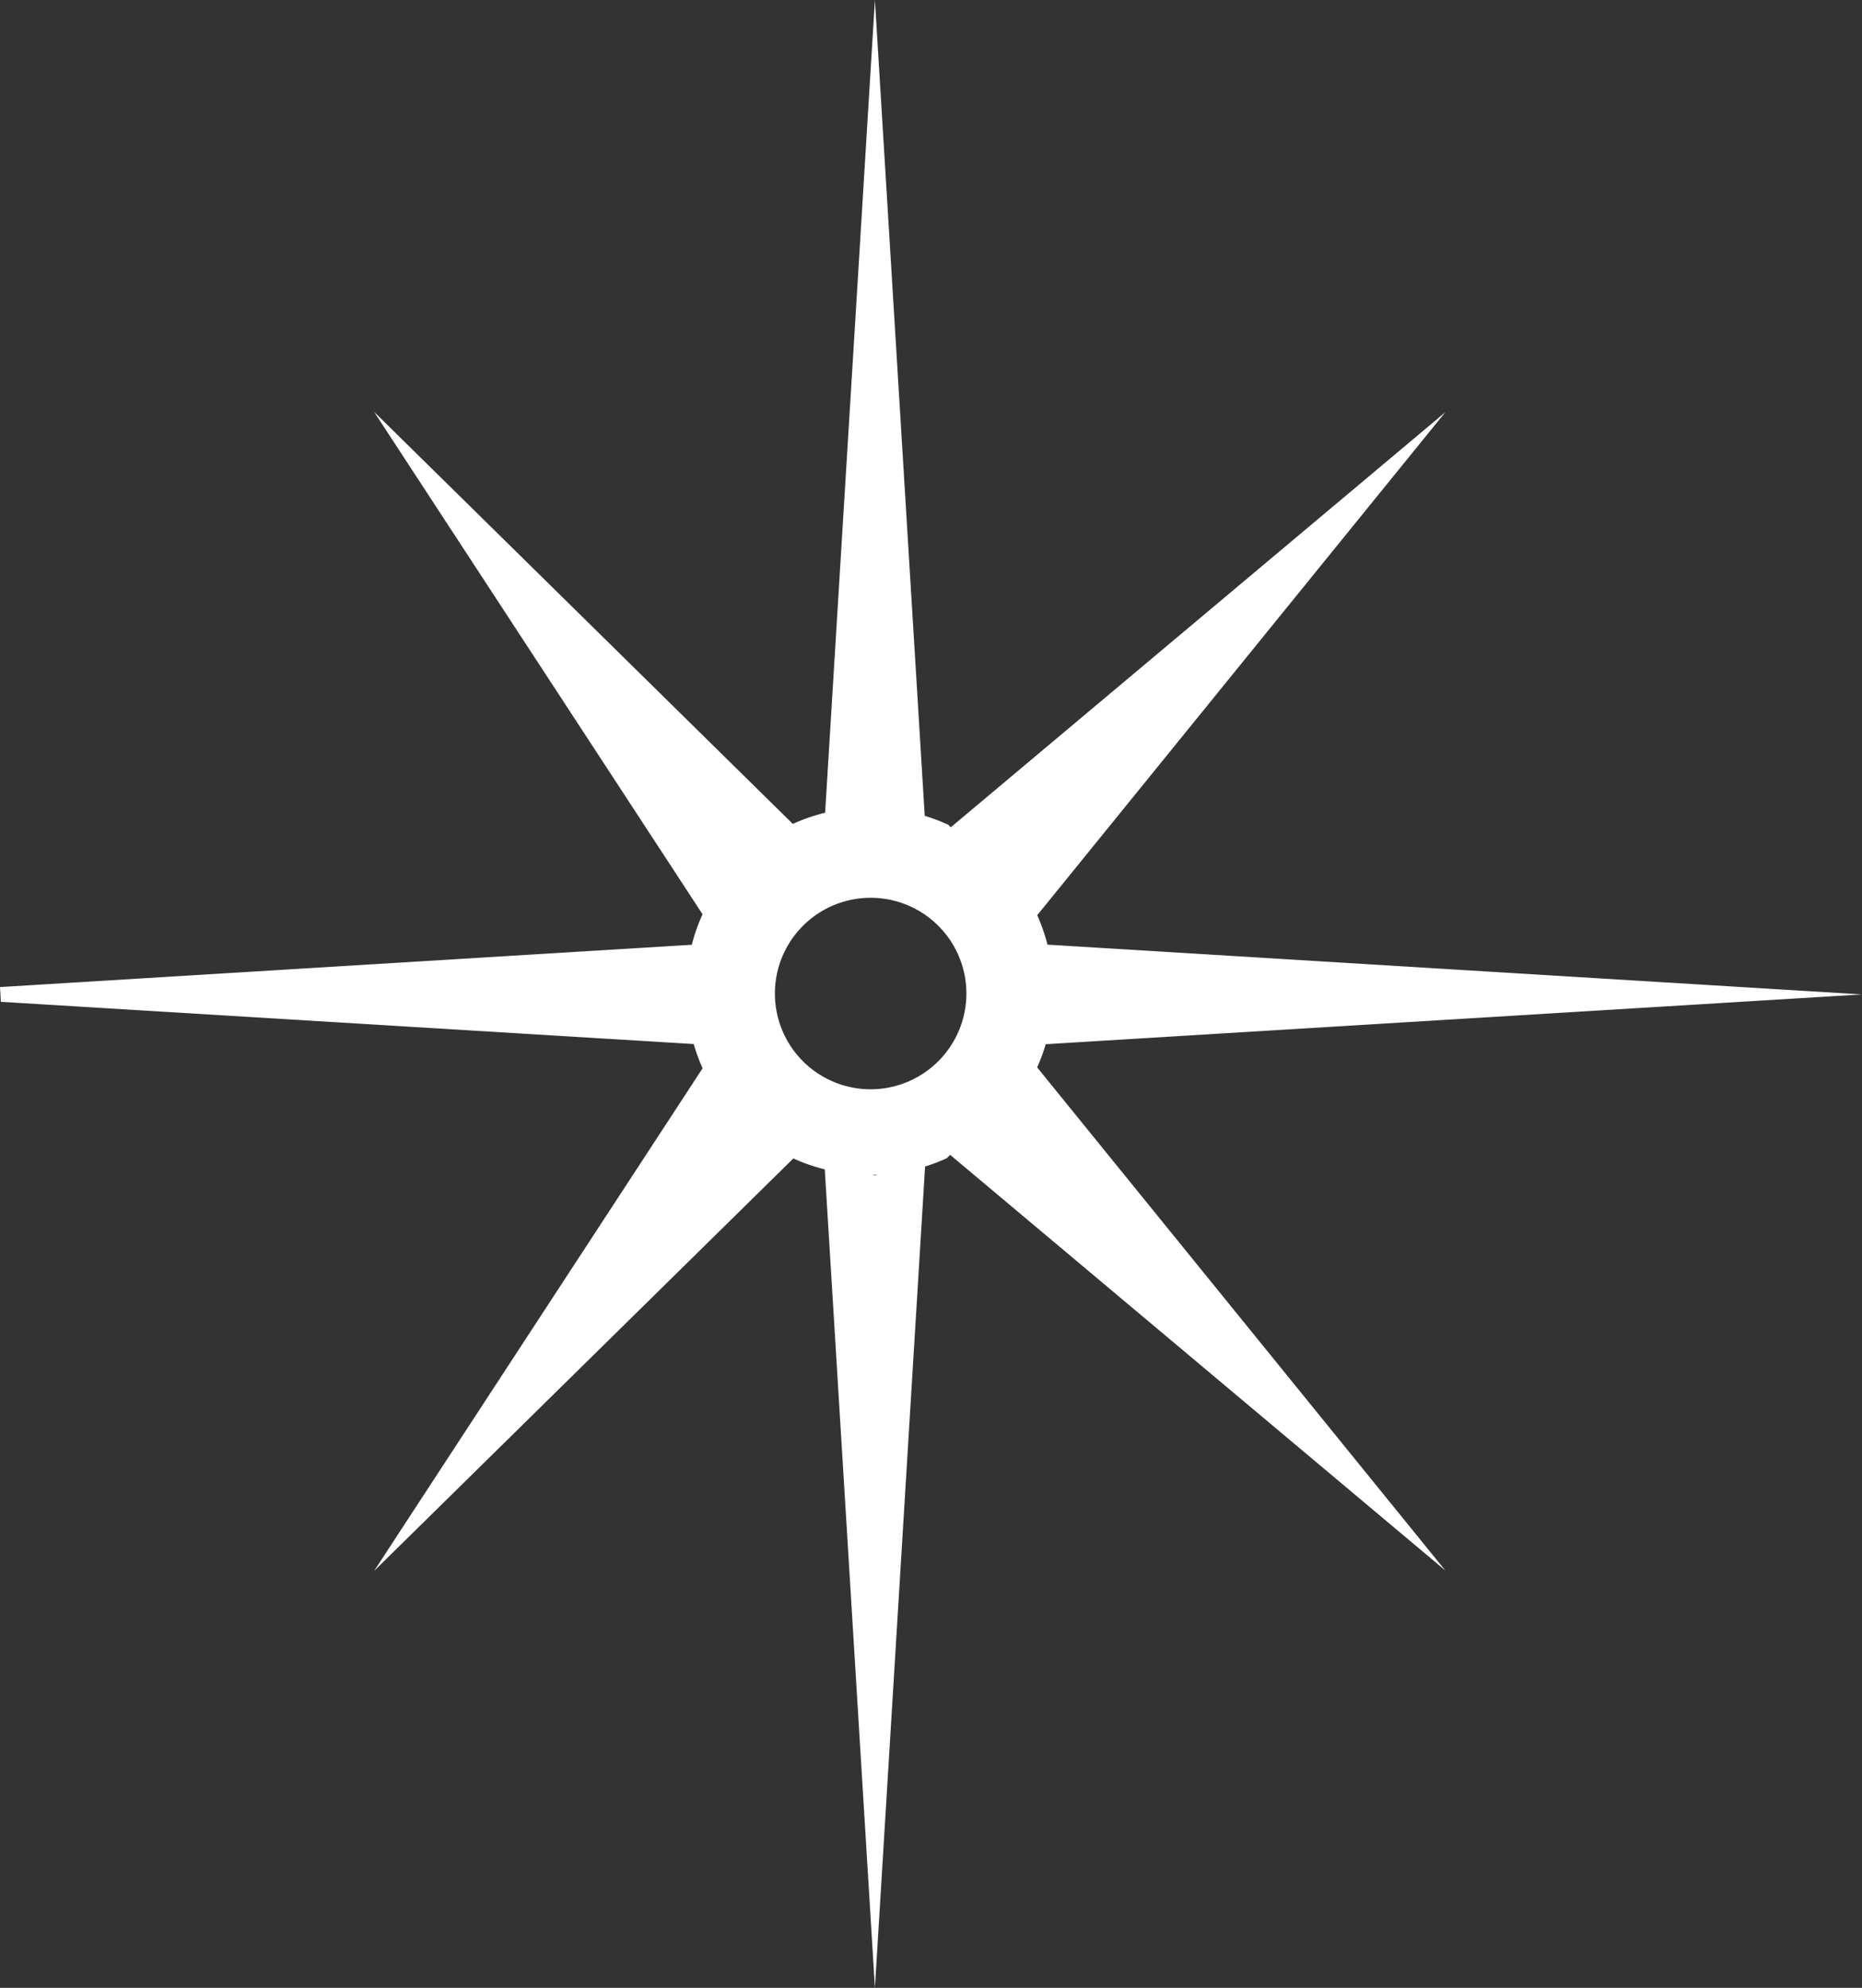 <svg xmlns="http://www.w3.org/2000/svg" viewBox="0 0 652.837 696.922">
  <rect x="0" y="0" width="652.837" height="696.922" fill="#333333" stroke="none"/>
  <path fill="#ffffff" d="M363.673 320.852l143.058-176.324-173.374 145.506-.916-.9a67.368 67.368 0 00-8.221-3.119L306.753 0l-17.454 284.919a64.057 64.057 0 00-11.327 3.937L131.147 144.372l115.176 176.161a63.6 63.6 0 00-3.771 10.689L0 346.054l.3 5.171 242.918 14.803a64.375 64.375 0 003.119 8.5L131.173 550.747l146.98-144.608a63.724 63.724 0 0011.022 3.826l17.578 286.957 17.592-287.955a64.238 64.238 0 007.611-2.911l1.178-1.178 173.61 145.717-143.11-176.383a63.555 63.555 0 003.009-8.124l286.194-17.454-285.57-17.454a66.4 66.4 0 00-3.594-10.328zm-57.02 91.29l-.638-.208c.513 0 1.026-.055 1.54-.069zm-1.331-30.25a33.57 33.57 0 1133.507-33.591 33.609 33.609 0 01-33.504 33.591z" data-name="Tracé 251"/>
</svg>